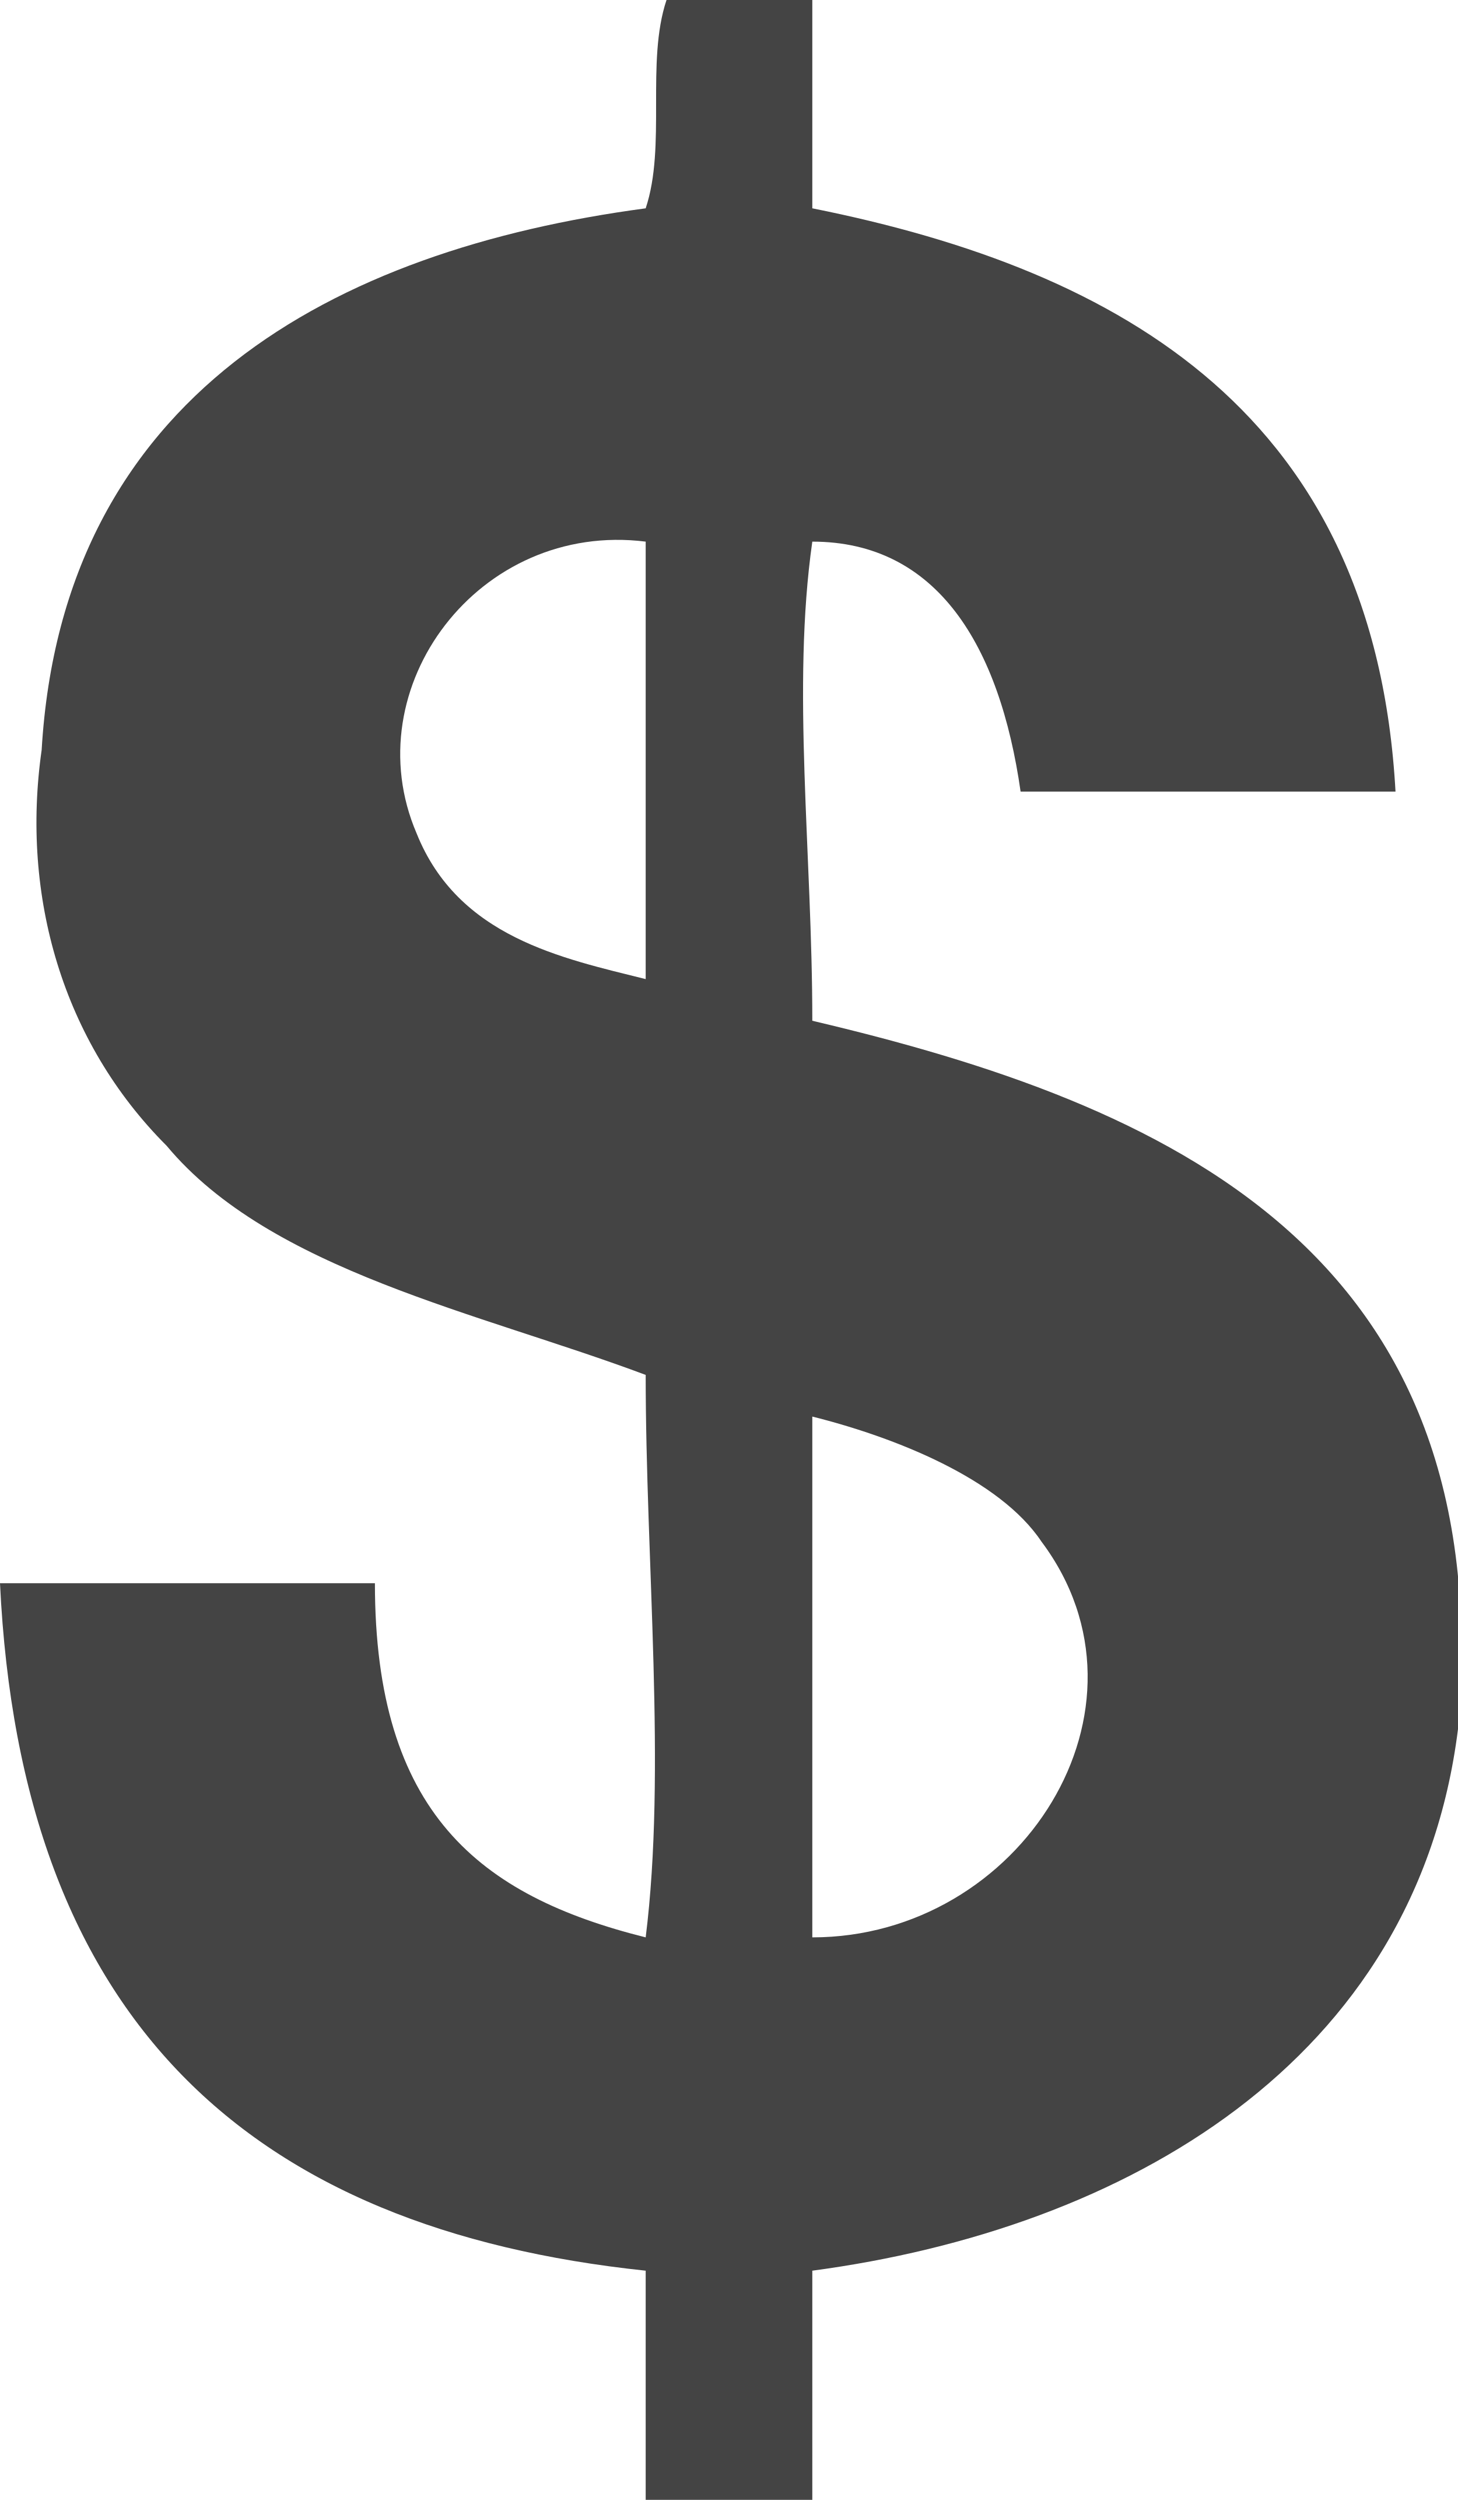 <svg version="1.2" xmlns="http://www.w3.org/2000/svg" viewBox="0 0 7 12" width="7" height="12"><style>.a{fill:#444}</style><path fill-rule="evenodd" class="a" d="m3.9 0q0 0.5 0 1c1.5 0.3 2.7 1 2.8 2.8q-0.9 0-1.8 0c-0.1-0.7-0.4-1.2-1-1.2-0.1 0.7 0 1.5 0 2.3 1.7 0.4 3.3 1.1 3.1 3.4-0.2 1.6-1.6 2.4-3.1 2.6q0 0.5 0 1.1-0.4 0-0.8 0 0-0.5 0-1.1c-1.9-0.2-3-1.2-3.1-3.3q0.9 0 1.8 0c0 1.1 0.5 1.5 1.3 1.7 0.1-0.8 0-1.8 0-2.7-0.8-0.3-1.8-0.5-2.3-1.1-0.5-0.5-0.7-1.2-0.6-1.9 0.1-1.7 1.4-2.4 2.9-2.6 0.1-0.3 0-0.7 0.1-1q0.3 0 0.7 0zm-1.9 4c0.2 0.5 0.7 0.6 1.1 0.7q0-1.1 0-2.1c-0.8-0.1-1.4 0.7-1.1 1.4zm1.9 5.3c1 0 1.7-1.1 1.1-1.9-0.2-0.3-0.7-0.5-1.1-0.6q0 1.3 0 2.5z"/></svg>